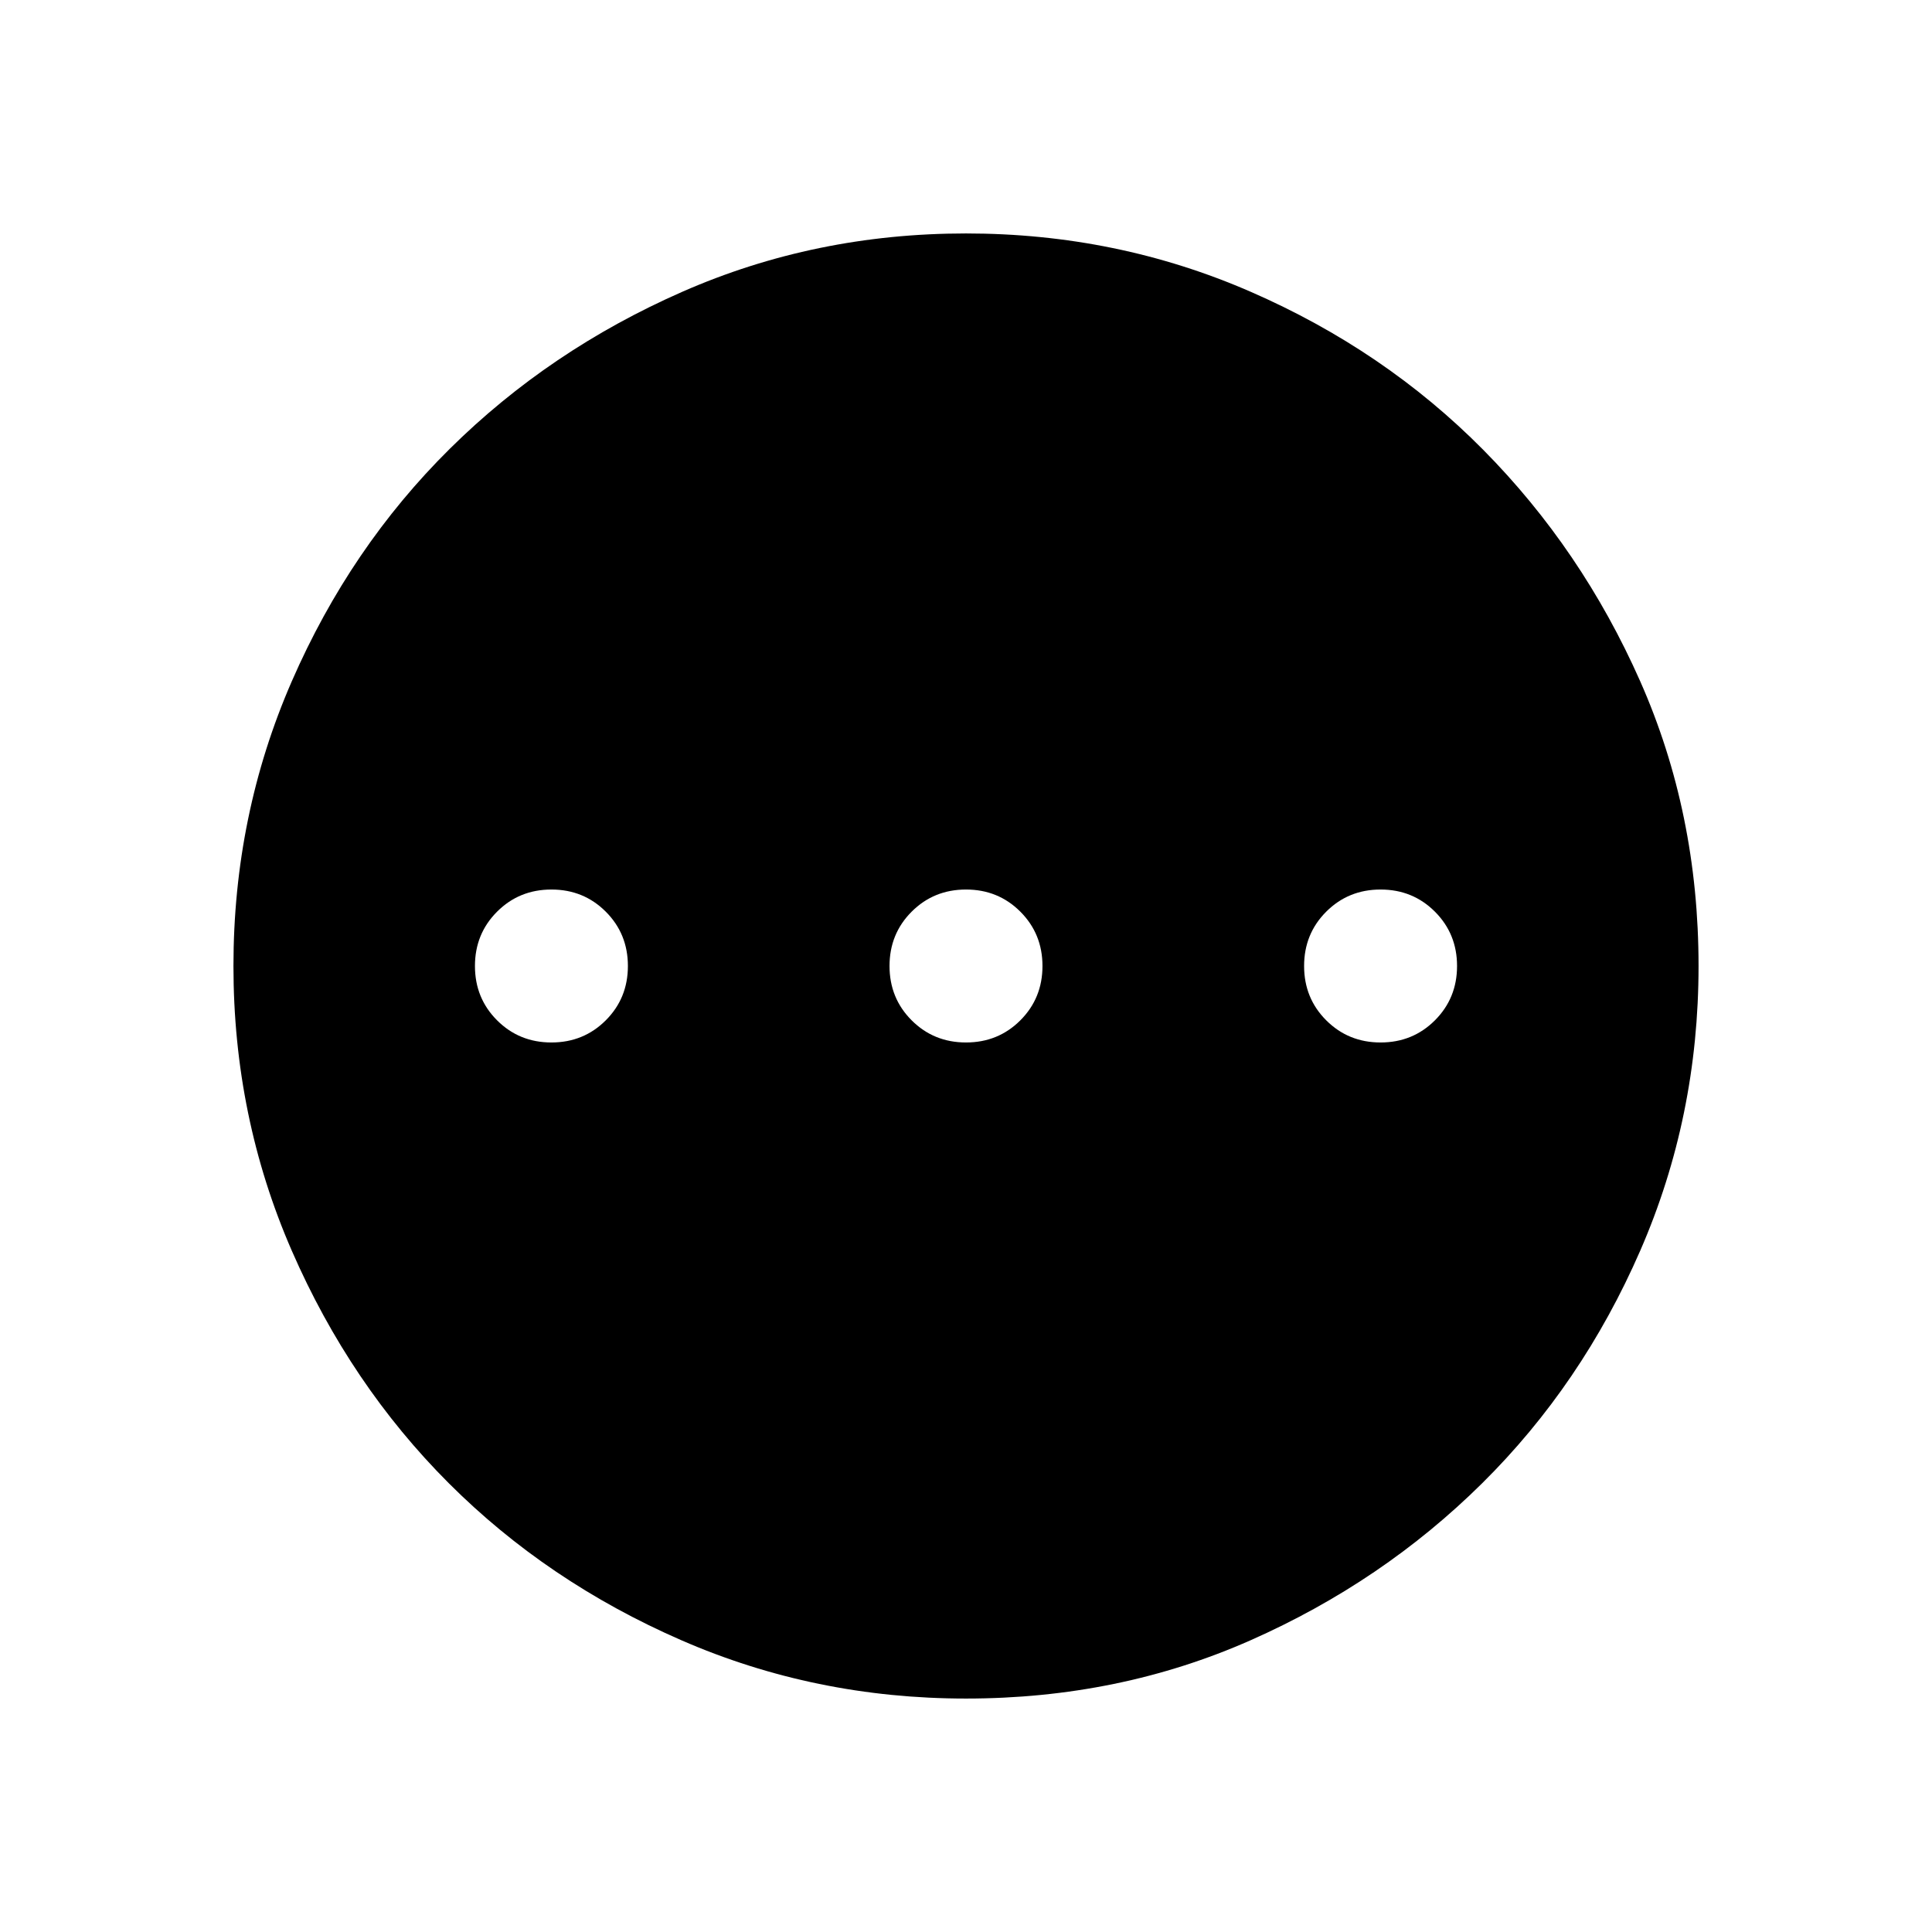<svg xmlns="http://www.w3.org/2000/svg" height="48" width="48"><path d="M24 42.2Q20.25 42.2 16.925 40.75Q13.6 39.3 11.15 36.85Q8.7 34.4 7.25 31.075Q5.8 27.75 5.8 24Q5.8 20.25 7.25 16.925Q8.7 13.6 11.175 11.15Q13.65 8.7 16.95 7.25Q20.25 5.8 24 5.8Q27.75 5.8 31.075 7.25Q34.4 8.7 36.85 11.175Q39.3 13.65 40.75 16.925Q42.2 20.2 42.2 24Q42.2 27.75 40.75 31.075Q39.3 34.4 36.825 36.85Q34.35 39.3 31.075 40.75Q27.8 42.2 24 42.2ZM13.7 25.9Q14.5 25.9 15.05 25.35Q15.6 24.8 15.6 24Q15.6 23.2 15.05 22.65Q14.5 22.1 13.7 22.1Q12.9 22.1 12.35 22.65Q11.8 23.2 11.8 24Q11.8 24.8 12.35 25.35Q12.9 25.9 13.7 25.9ZM24 25.9Q24.8 25.9 25.35 25.35Q25.9 24.8 25.9 24Q25.9 23.2 25.35 22.65Q24.8 22.1 24 22.1Q23.2 22.1 22.65 22.65Q22.1 23.2 22.1 24Q22.1 24.8 22.65 25.35Q23.2 25.9 24 25.9ZM34.3 25.9Q35.1 25.9 35.65 25.35Q36.2 24.8 36.2 24Q36.2 23.2 35.65 22.65Q35.1 22.1 34.3 22.1Q33.5 22.1 32.95 22.65Q32.4 23.2 32.4 24Q32.4 24.8 32.95 25.35Q33.5 25.9 34.3 25.9Z"/></svg>